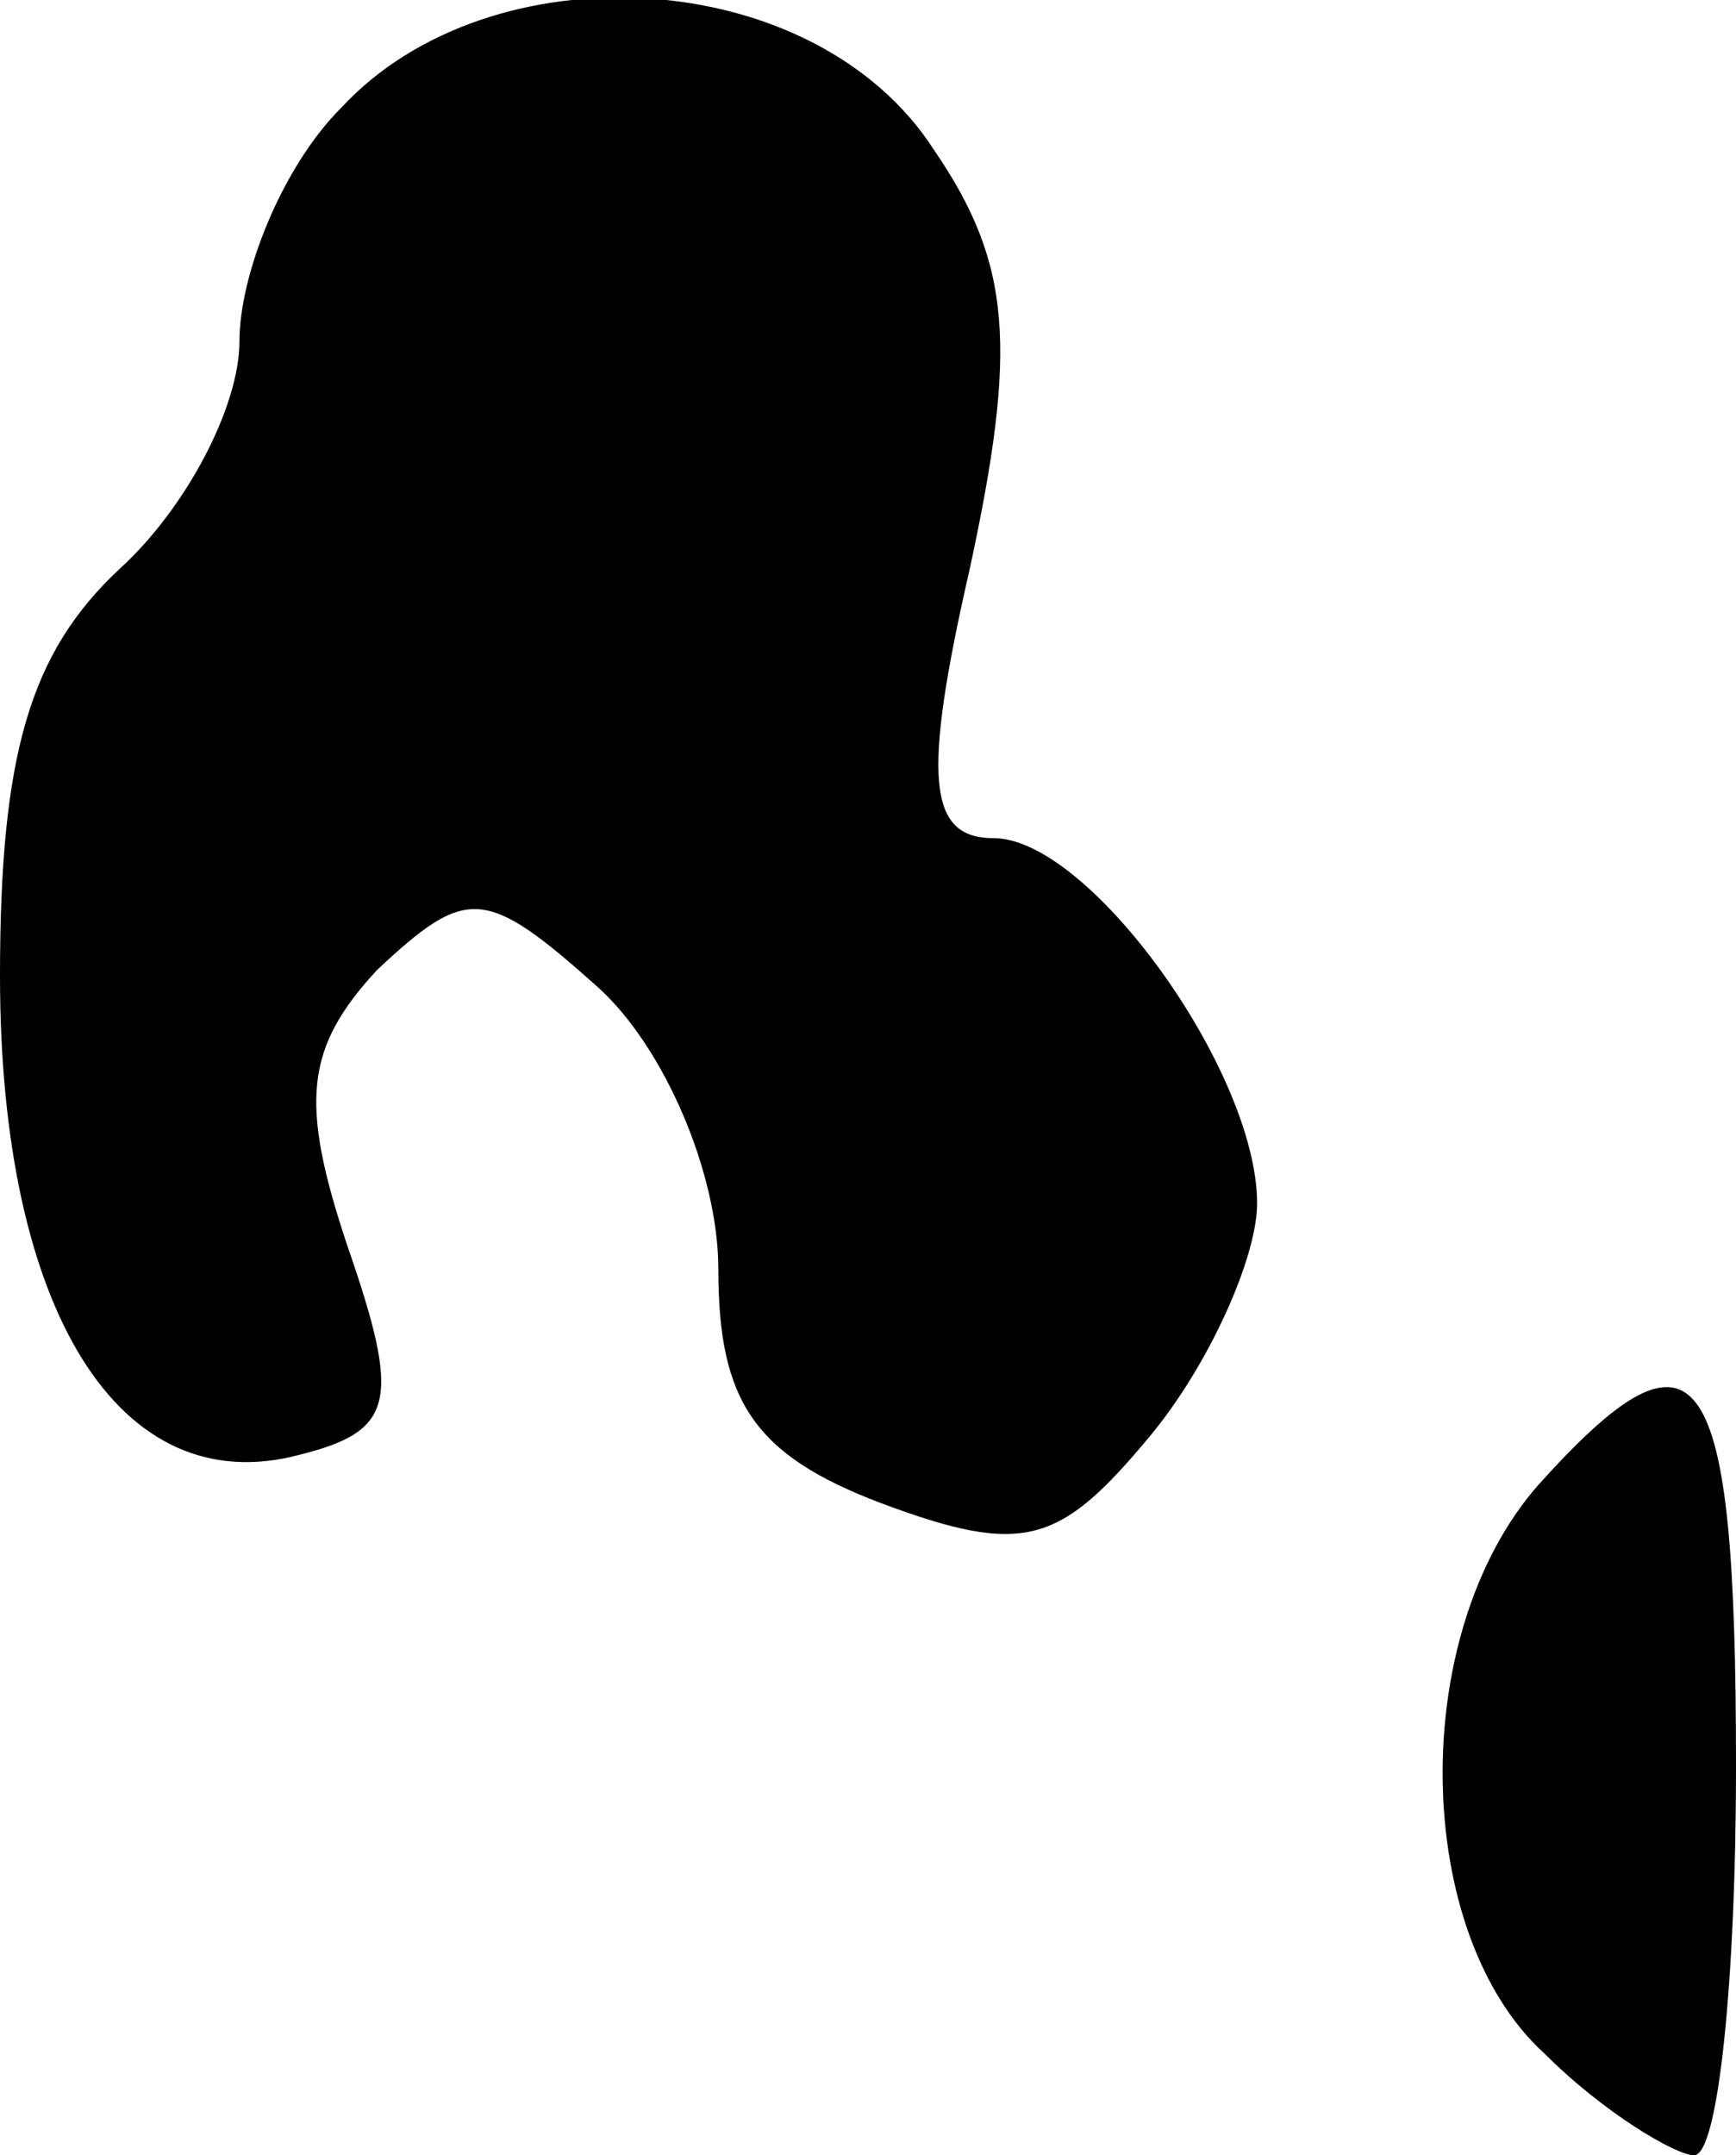 <?xml version="1.0" standalone="no"?>
<!DOCTYPE svg PUBLIC "-//W3C//DTD SVG 20010904//EN"
 "http://www.w3.org/TR/2001/REC-SVG-20010904/DTD/svg10.dtd">
<svg version="1.0" xmlns="http://www.w3.org/2000/svg"
 width="29pt" height="36pt" viewBox="0 0 29 36"
 preserveAspectRatio="xMidYMid meet">
<g transform="translate(0,36) scale(0.1,-0.1)"
fill="#000000" stroke="none">
<path fill="#000000" stroke="none" d="M57 342 c-10 -10 -17 -28 -17 -39 0
-11 -9 -28 -20 -38 -15 -14 -20 -31 -20 -68 0 -56 20 -88 50 -80 16 4 17 9 8
35 -8 24 -7 33 5 46 15 14 18 14 37 -3 11 -10 20 -31 20 -47 0 -22 6 -31 27
-39 24 -9 30 -7 45 11 10 12 18 30 18 39 0 22 -28 61 -44 61 -11 0 -12 10 -4
45 8 37 7 51 -6 70 -20 31 -74 34 -99 7z"/>
<path fill="#000000" stroke="none" d="M257 112 c-22 -25 -21 -75 1 -95 10
-10 22 -17 25 -17 4 0 7 29 7 65 0 68 -6 77 -33 47z"/>
</g>
</svg>
